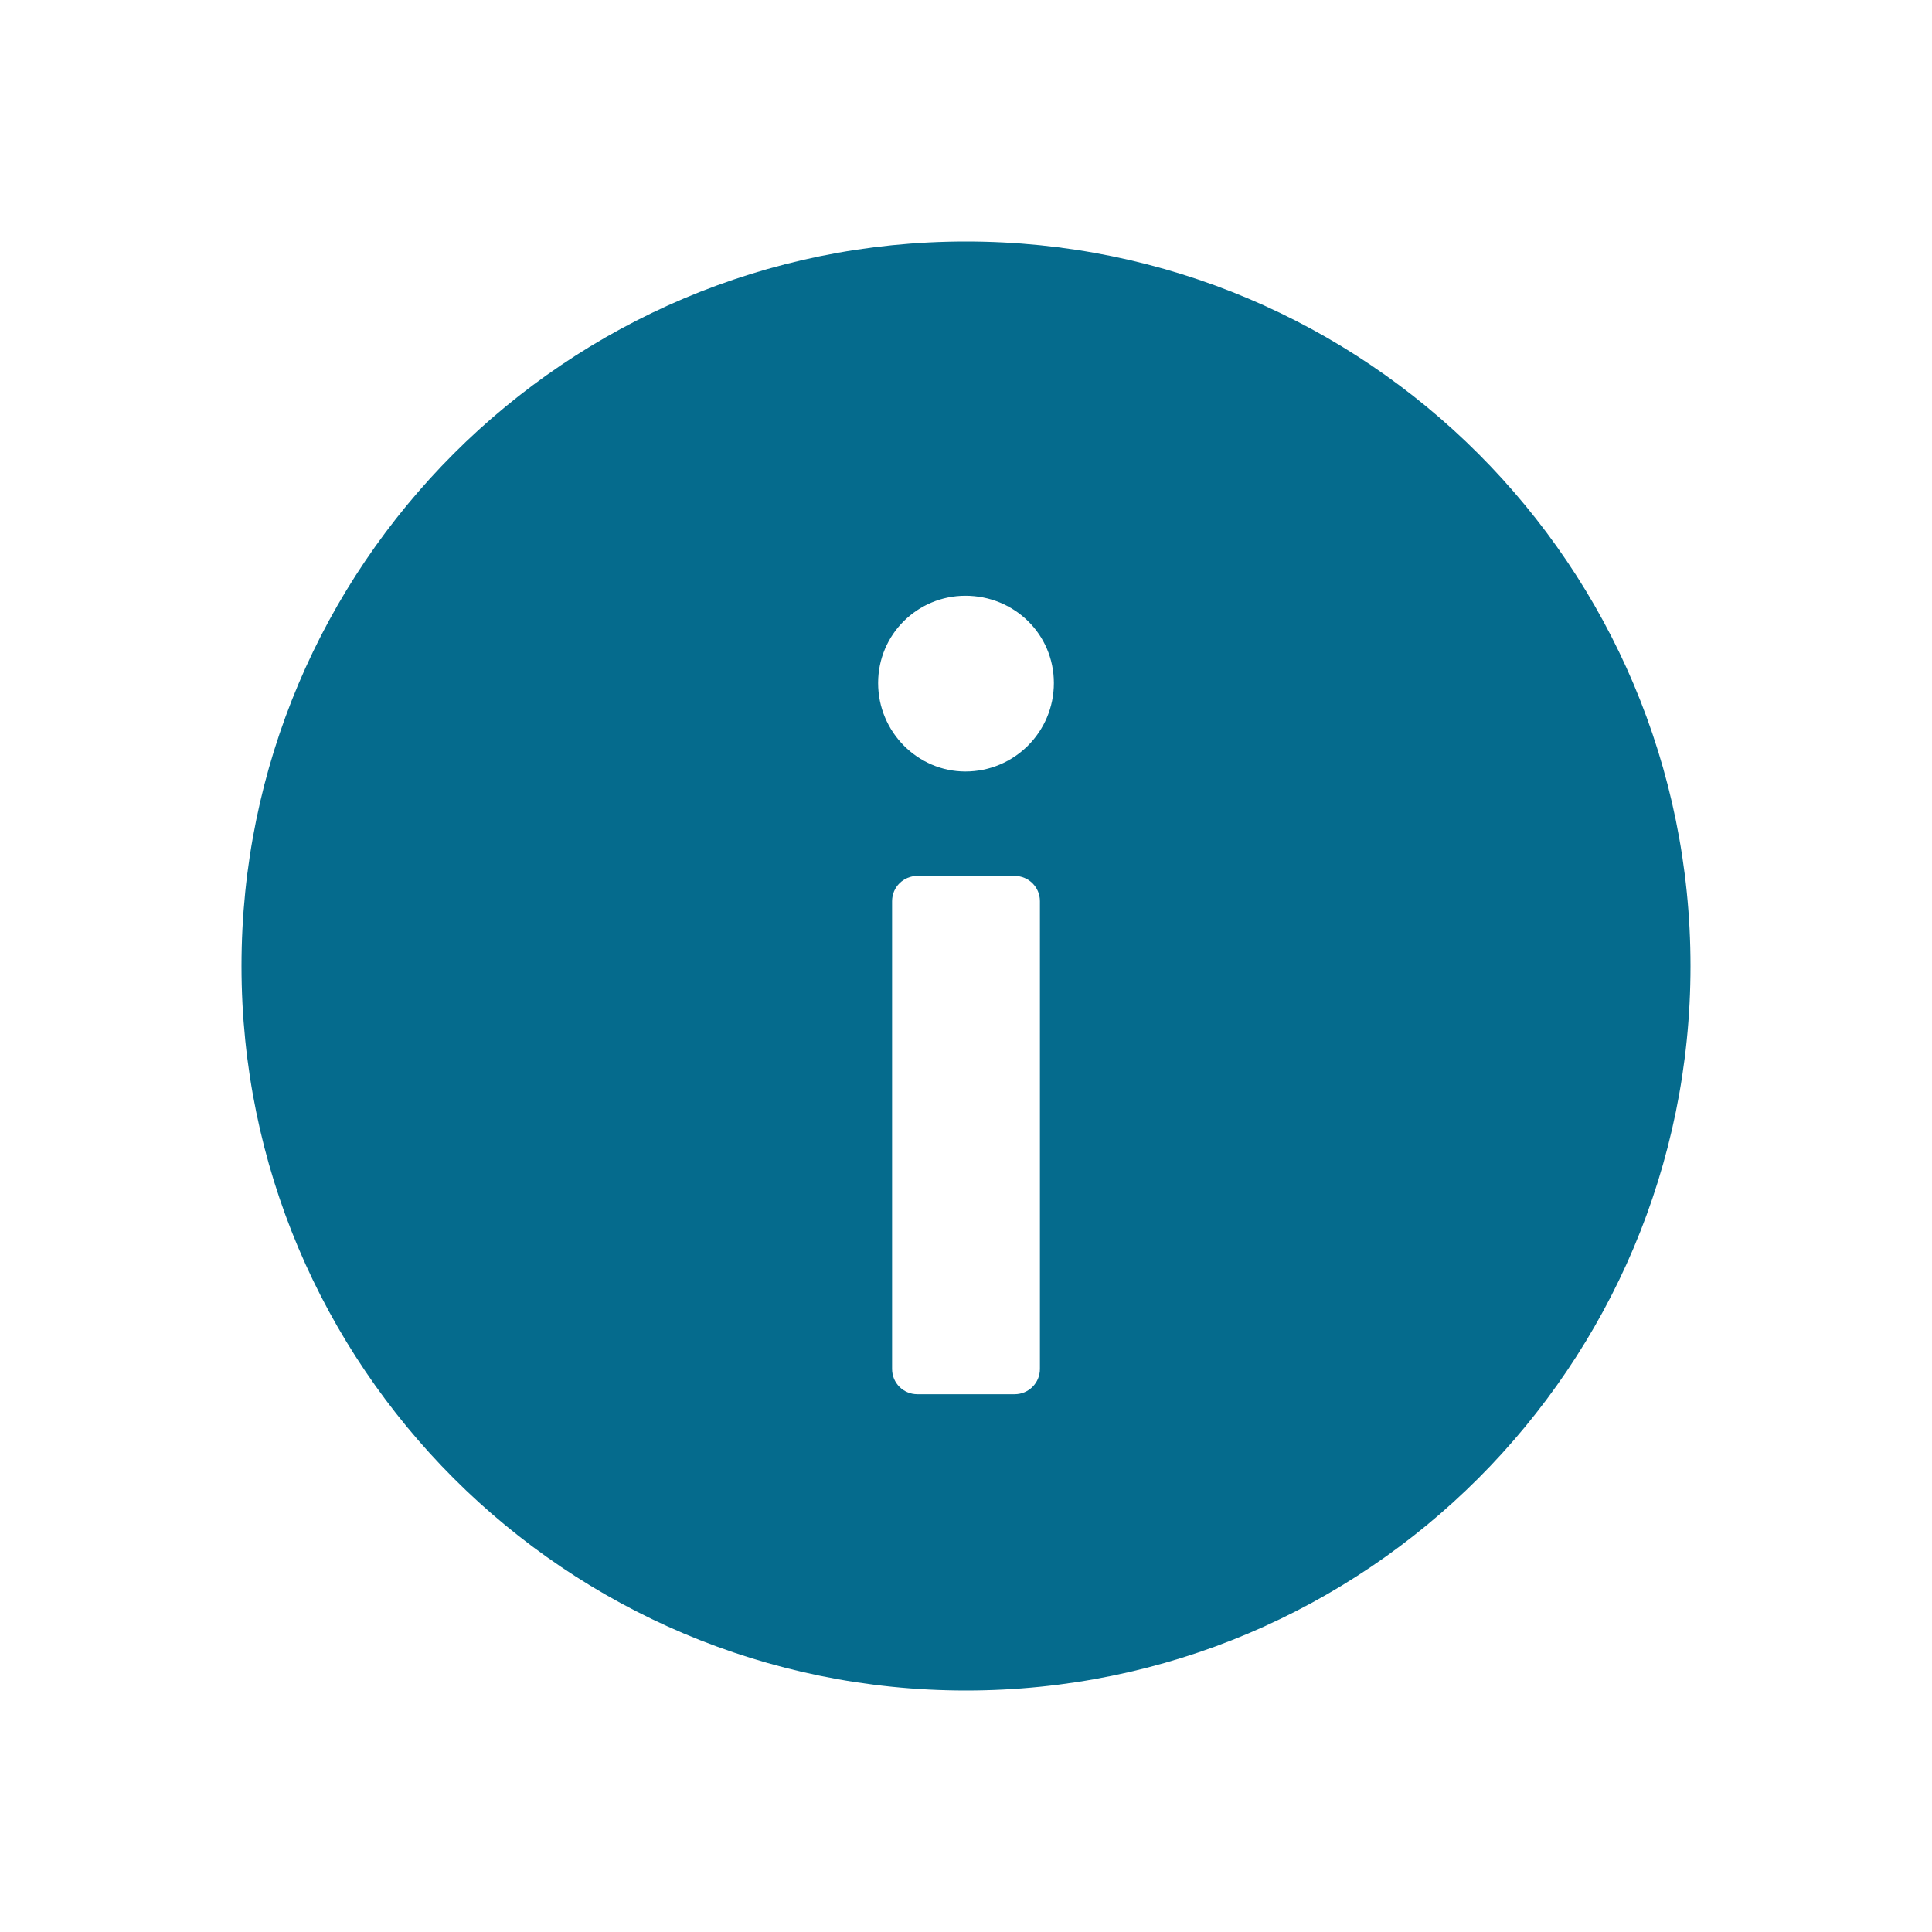 <?xml version="1.0" encoding="utf-8"?>
<!-- Generator: Adobe Illustrator 16.0.0, SVG Export Plug-In . SVG Version: 6.00 Build 0)  -->
<!DOCTYPE svg PUBLIC "-//W3C//DTD SVG 1.1//EN" "http://www.w3.org/Graphics/SVG/1.1/DTD/svg11.dtd">
<svg version="1.1" id="Layer_1" xmlns="http://www.w3.org/2000/svg" xmlns:xlink="http://www.w3.org/1999/xlink" x="0px" y="0px"
	 width="100px" height="100px" viewBox="0 0 100 100" enable-background="new 0 0 100 100" xml:space="preserve">
<g>
	<path fill="#056B8D" d="M50,12.5c-20.712,0-37.5,16.793-37.5,37.502C12.5,70.712,29.288,87.5,50,87.5s37.5-16.788,37.5-37.498
		C87.5,29.293,70.712,12.5,50,12.5z M53.826,70.859c0,0.721-0.584,1.305-1.305,1.305h-5.043c-0.72,0-1.304-0.583-1.304-1.305V46.642
		c0-0.72,0.584-1.304,1.304-1.304h5.043c0.721,0,1.305,0.583,1.305,1.304V70.859z M49.969,39.933c-2.47,0-4.518-2.048-4.518-4.579
		c0-2.53,2.048-4.518,4.518-4.518c2.531,0,4.579,1.987,4.579,4.518C54.549,37.885,52.5,39.933,49.969,39.933z"/>
</g>
</svg>
